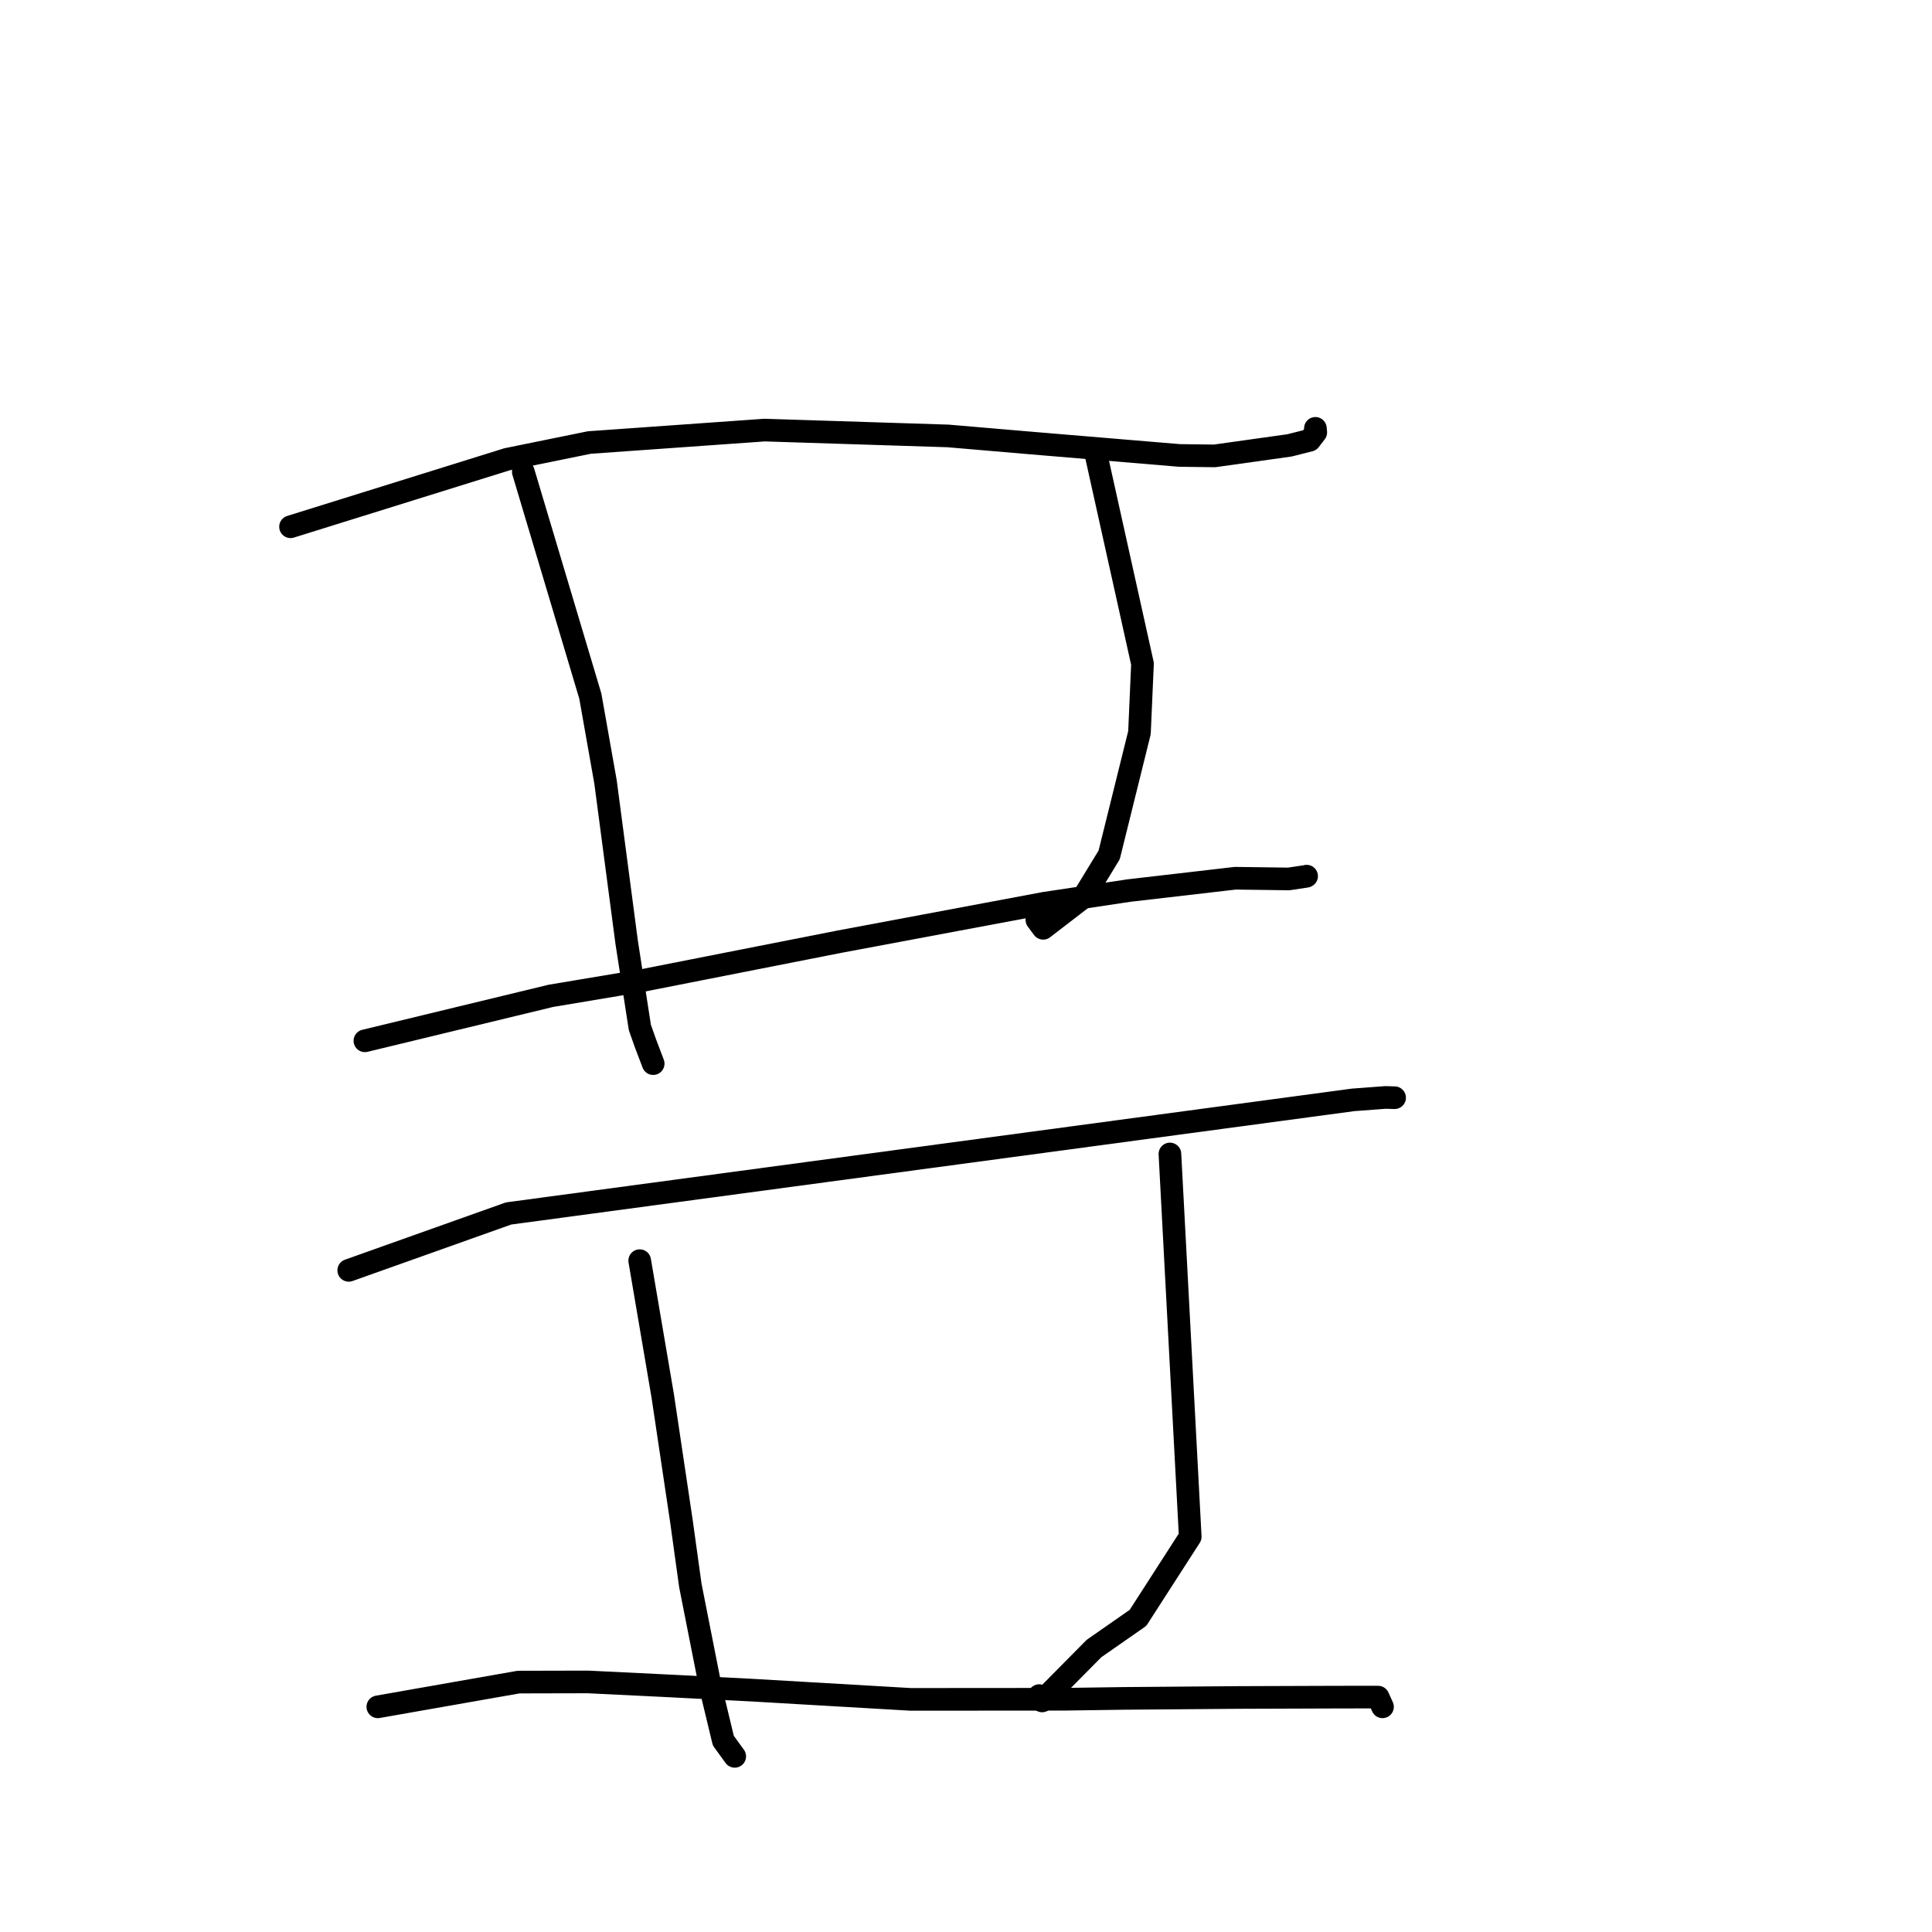 <?xml version="1.0" standalone="no"?>
    <svg width="256" height="256" xmlns="http://www.w3.org/2000/svg" version="1.1">
    <polyline stroke="black" stroke-width="3" stroke-linecap="round" fill="transparent" stroke-linejoin="round" points="38.497 69.799 67.191 60.855 78.092 58.636 101.31 56.989 125.634 57.764 136.304 58.677 156.29 60.35 160.936 60.409 170.873 59.014 173.545 58.338 174.346 57.295 174.301 56.809 174.296 56.759 " />
        <polyline stroke="black" stroke-width="3" stroke-linecap="round" fill="transparent" stroke-linejoin="round" points="69.342 62.516 78.221 92.238 80.24 103.646 83.035 124.85 84.784 136.145 85.531 138.257 86.486 140.769 86.55 140.937 " />
        <polyline stroke="black" stroke-width="3" stroke-linecap="round" fill="transparent" stroke-linejoin="round" points="145.168 59.945 151.386 87.953 150.985 97.082 146.97 113.282 143.521 118.934 138.226 123.005 137.394 121.888 " />
        <polyline stroke="black" stroke-width="3" stroke-linecap="round" fill="transparent" stroke-linejoin="round" points="48.351 137.913 73.005 131.951 85.003 129.943 111.203 124.782 138.407 119.683 149.586 118.005 163.672 116.371 170.773 116.465 173.087 116.116 173.123 116.099 173.133 116.094 " />
        <polyline stroke="black" stroke-width="3" stroke-linecap="round" fill="transparent" stroke-linejoin="round" points="46.209 168.329 67.391 160.79 179.282 145.74 183.594 145.416 184.672 145.449 184.789 145.453 184.791 145.453 184.792 145.453 " />
        <polyline stroke="black" stroke-width="3" stroke-linecap="round" fill="transparent" stroke-linejoin="round" points="84.764 167.044 87.82 184.993 90.301 201.618 91.471 210.064 94.124 223.497 95.844 230.644 97.194 232.502 97.324 232.682 97.356 232.726 " />
        <polyline stroke="black" stroke-width="3" stroke-linecap="round" fill="transparent" stroke-linejoin="round" points="155.021 152.907 157.712 203.625 150.79 214.375 144.96 218.438 138.09 225.382 137.7 224.675 " />
        <polyline stroke="black" stroke-width="3" stroke-linecap="round" fill="transparent" stroke-linejoin="round" points="50.064 226.163 68.711 222.886 77.886 222.865 87.649 223.339 99.637 223.953 120.657 225.176 140.893 225.161 148.946 225.046 164.135 224.925 176.592 224.882 179.688 224.875 182.465 224.875 182.605 224.876 183.054 225.864 183.19 226.163 " />
        </svg>